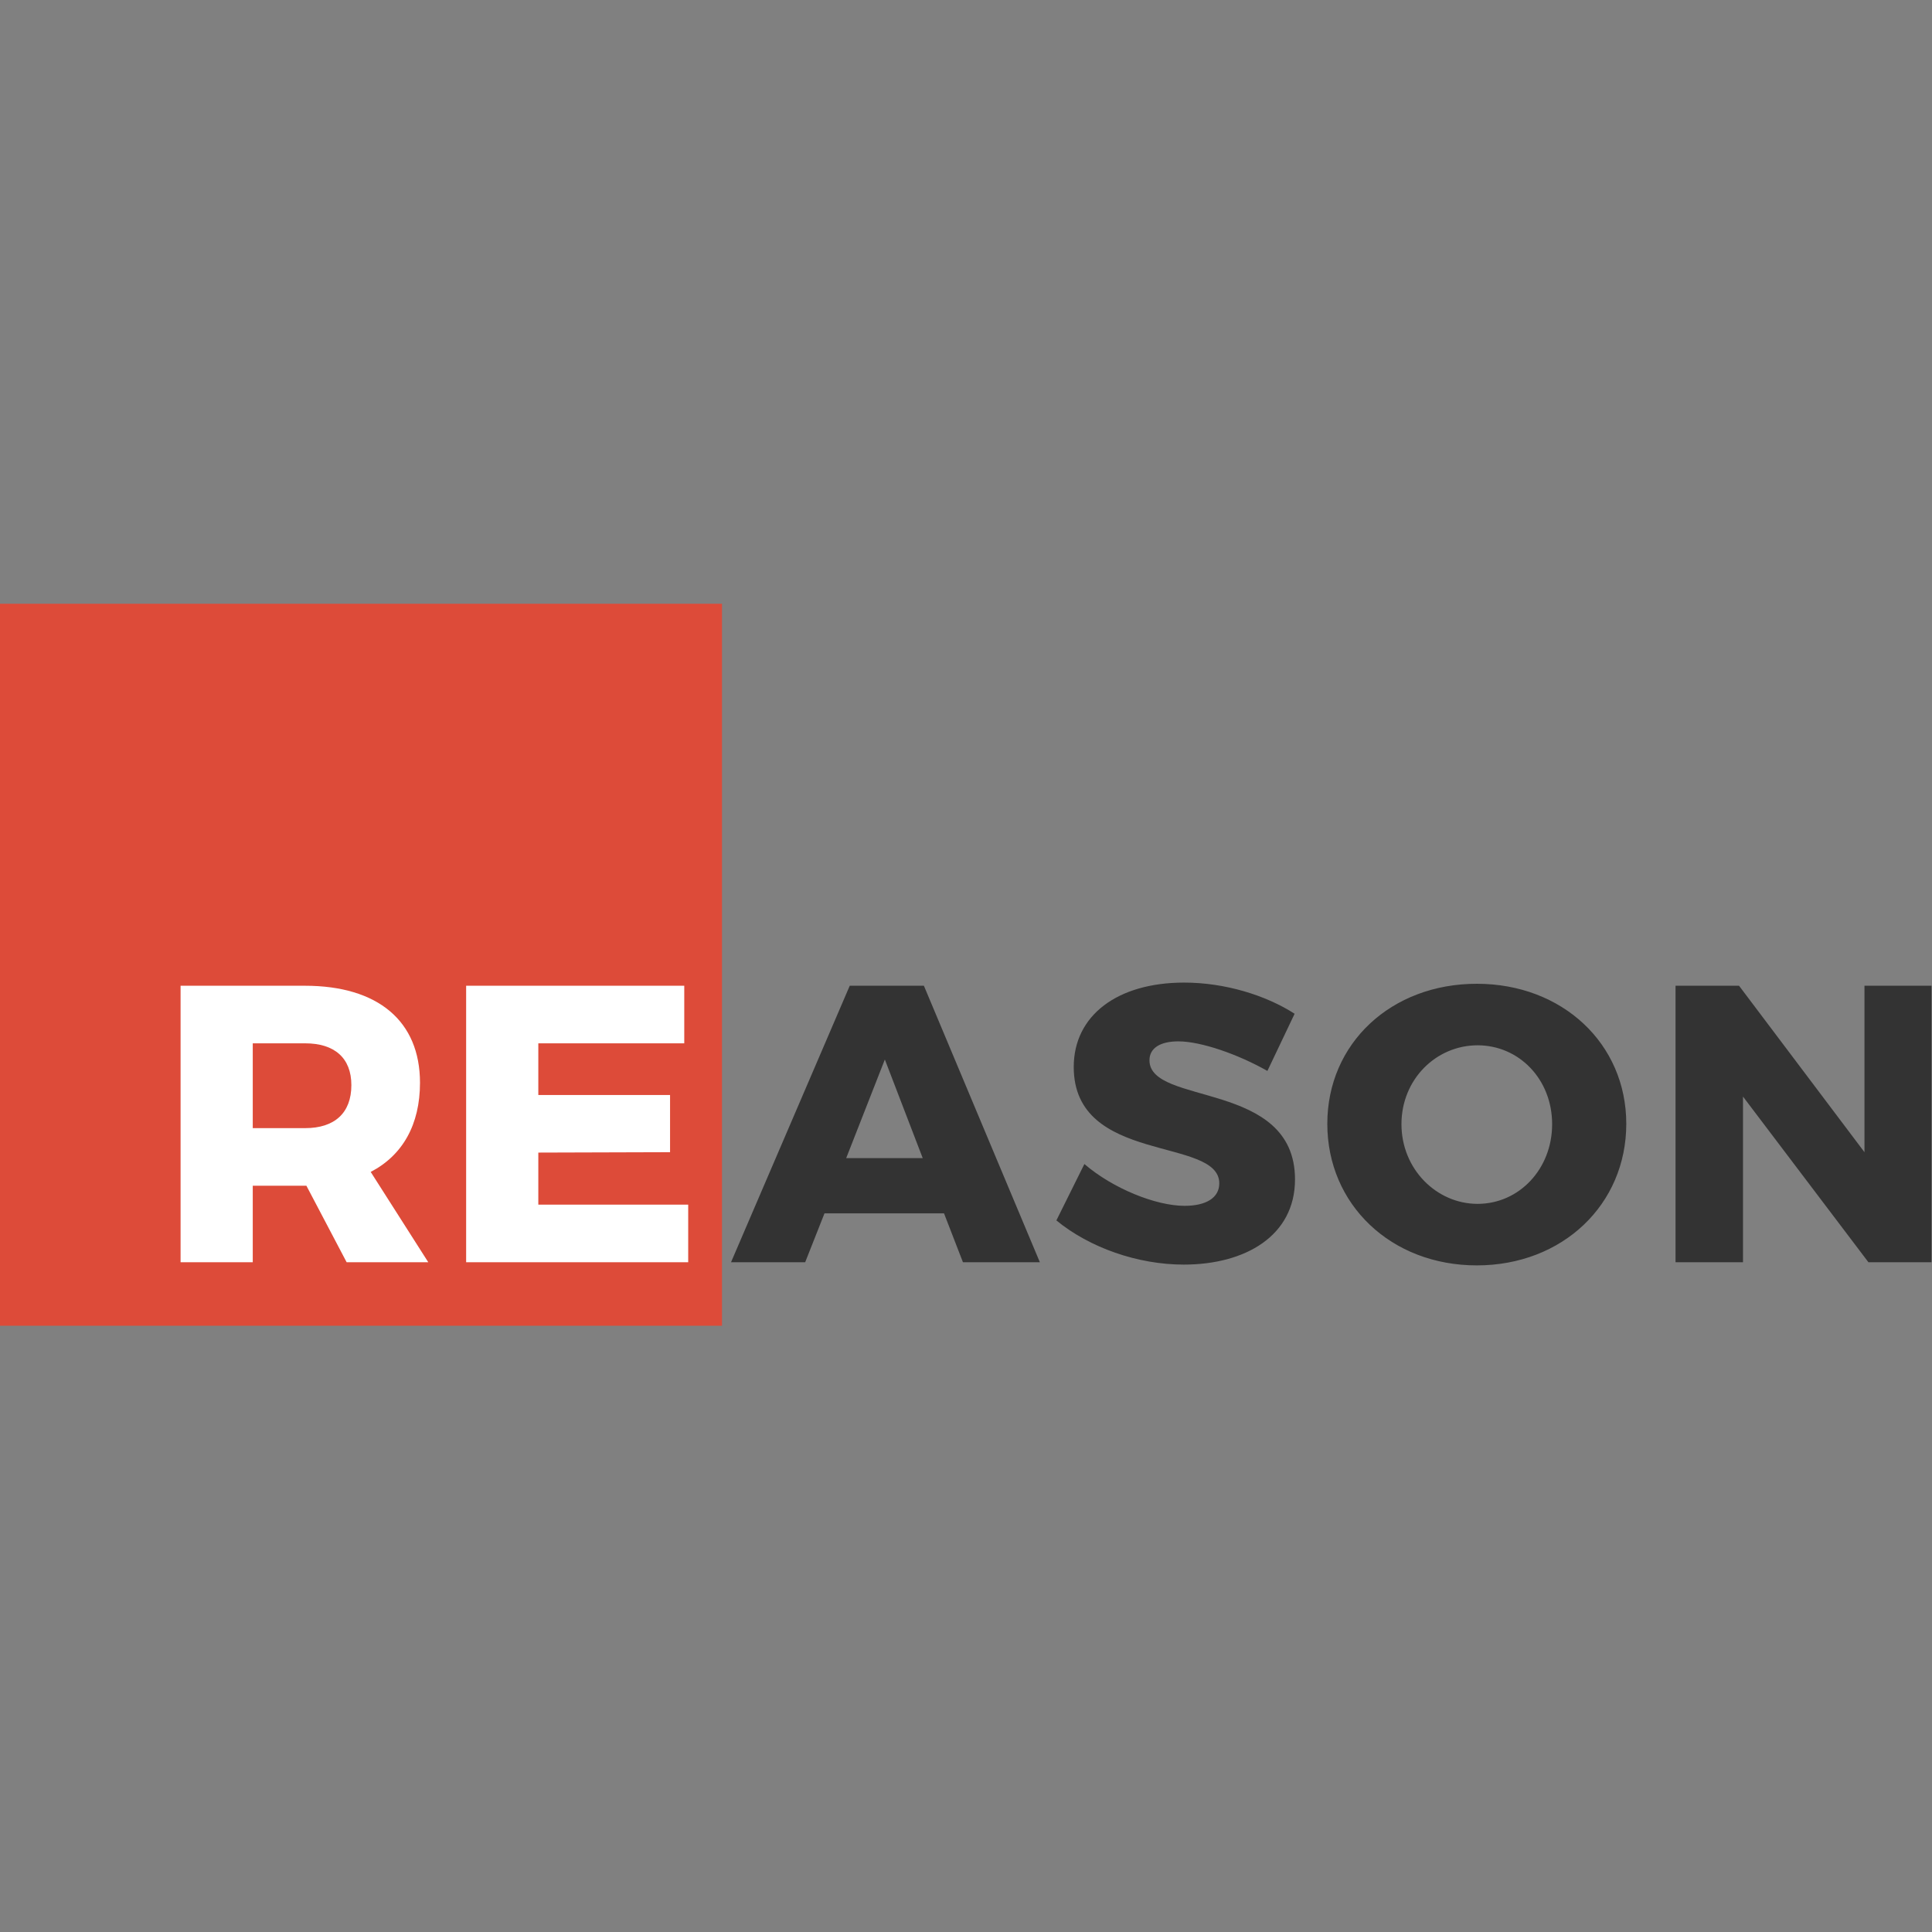 <?xml version="1.0" encoding="UTF-8"?>
<!-- Uploaded to: SVG Repo, www.svgrepo.com, Generator: SVG Repo Mixer Tools -->
<svg width="800px" height="800px" viewBox="0 -160 512 512" version="1.1" xmlns="http://www.w3.org/2000/svg" xmlns:xlink="http://www.w3.org/1999/xlink" preserveAspectRatio="xMidYMid">
		<rect x="0" y="-160" width="512" height="512" fill="#808080" stroke="none"/>
		<g>
				<rect fill="#DD4B39" x="0" y="0" width="191.336" height="191.336">
</rect>
				<path d="M255.19,174.505 L250.173,161.544 L218.502,161.544 L213.38,174.505 L193.729,174.505 L225.191,101.232 L244.842,101.232 L275.573,174.505 L255.19,174.505 Z M224.251,146.91 L244.529,146.91 L234.494,120.779 L224.251,146.91 Z M335.874,123.81 C328.139,119.42 318.313,115.971 312.251,115.971 C307.652,115.971 304.621,117.643 304.621,120.988 C304.621,133.113 343.191,126.214 343.191,152.555 C343.191,167.502 330.02,175.132 313.714,175.132 C301.485,175.132 288.733,170.638 279.952,163.425 L287.374,148.478 C294.9,154.959 306.293,159.558 313.923,159.558 C319.568,159.558 323.122,157.467 323.122,153.6 C323.122,141.161 284.552,148.687 284.552,122.765 C284.552,109.072 296.154,100.396 313.819,100.396 C324.585,100.396 335.456,103.741 343.086,108.654 L335.874,123.81 Z M391.366,100.71 C414.049,100.71 430.982,116.598 430.982,137.817 C430.982,159.244 414.049,175.341 391.366,175.341 C368.684,175.341 351.751,159.244 351.751,137.817 C351.751,116.493 368.684,100.71 391.366,100.71 Z M391.575,117.016 C380.6,117.016 371.402,126.005 371.402,137.921 C371.402,149.837 380.705,159.035 391.575,159.035 C402.551,159.035 411.331,149.837 411.331,137.921 C411.331,126.005 402.551,117.016 391.575,117.016 Z M444.037,101.232 L460.866,101.232 L494.105,145.342 L494.105,101.232 L511.874,101.232 L511.874,174.505 L495.15,174.505 L461.911,130.604 L461.911,174.505 L444.037,174.505 L444.037,101.232 Z" fill="#333333" fill-rule="nonzero">
</path>
				<path d="M113.497,174.505 L91.861,174.505 L81.199,154.227 L66.983,154.227 L66.983,174.505 L47.855,174.505 L47.855,101.232 L80.781,101.232 C100.223,101.232 111.302,110.64 111.302,126.946 C111.302,138.026 106.703,146.179 98.237,150.569 L113.497,174.505 Z M66.983,116.493 L66.983,138.966 L80.885,138.966 C88.62,138.966 93.115,134.994 93.115,127.573 C93.115,120.361 88.62,116.493 80.885,116.493 L66.983,116.493 Z M123.532,101.232 L181.335,101.232 L181.335,116.493 L142.66,116.493 L142.66,130.186 L177.572,130.186 L177.572,145.342 L142.66,145.447 L142.66,159.244 L182.38,159.244 L182.38,174.505 L123.532,174.505 L123.532,101.232 Z" fill="#FFFFFF" fill-rule="nonzero">
</path>
		</g>
</svg>